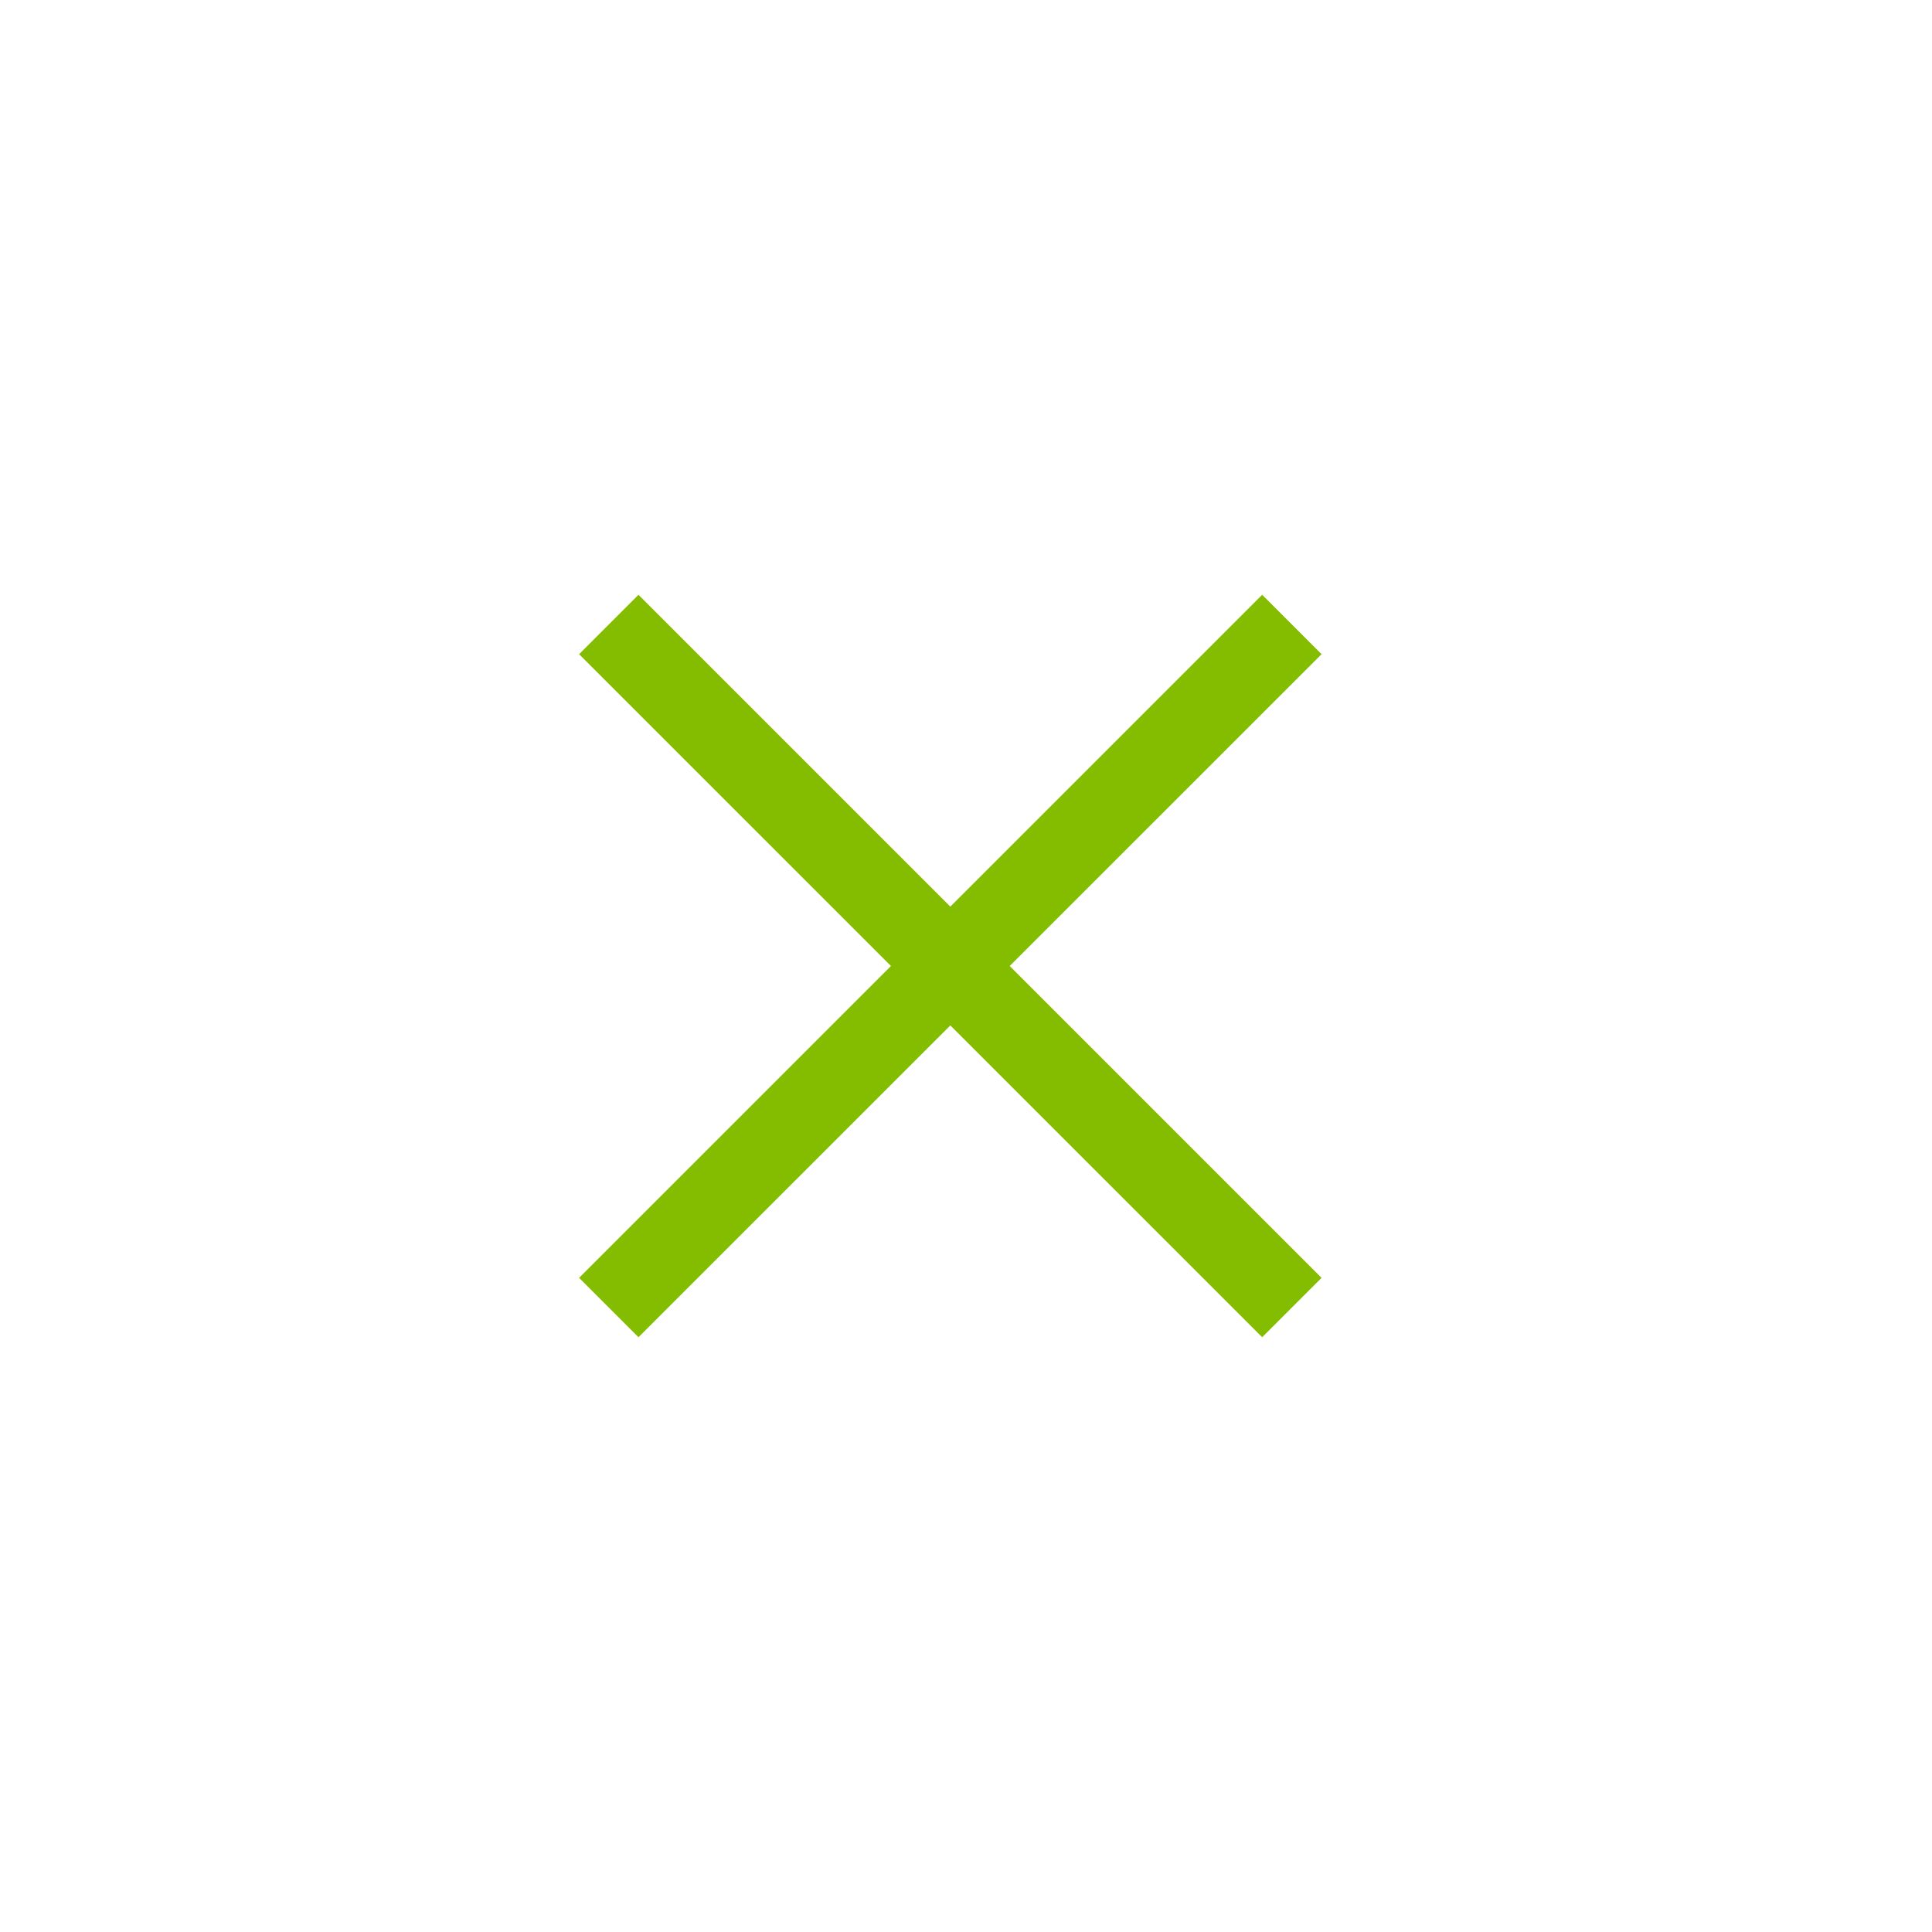 <svg width="46" height="46" viewBox="0 0 46 46"  xmlns="http://www.w3.org/2000/svg">
<path d="M31.466 30.425L24.041 23L31.466 15.576L30.052 14.161L22.627 21.586L15.202 14.161L13.788 15.576L21.213 23L13.788 30.425L15.202 31.839L22.627 24.415L30.052 31.839L31.466 30.425Z" fill="#84BD00"/>
</svg>
